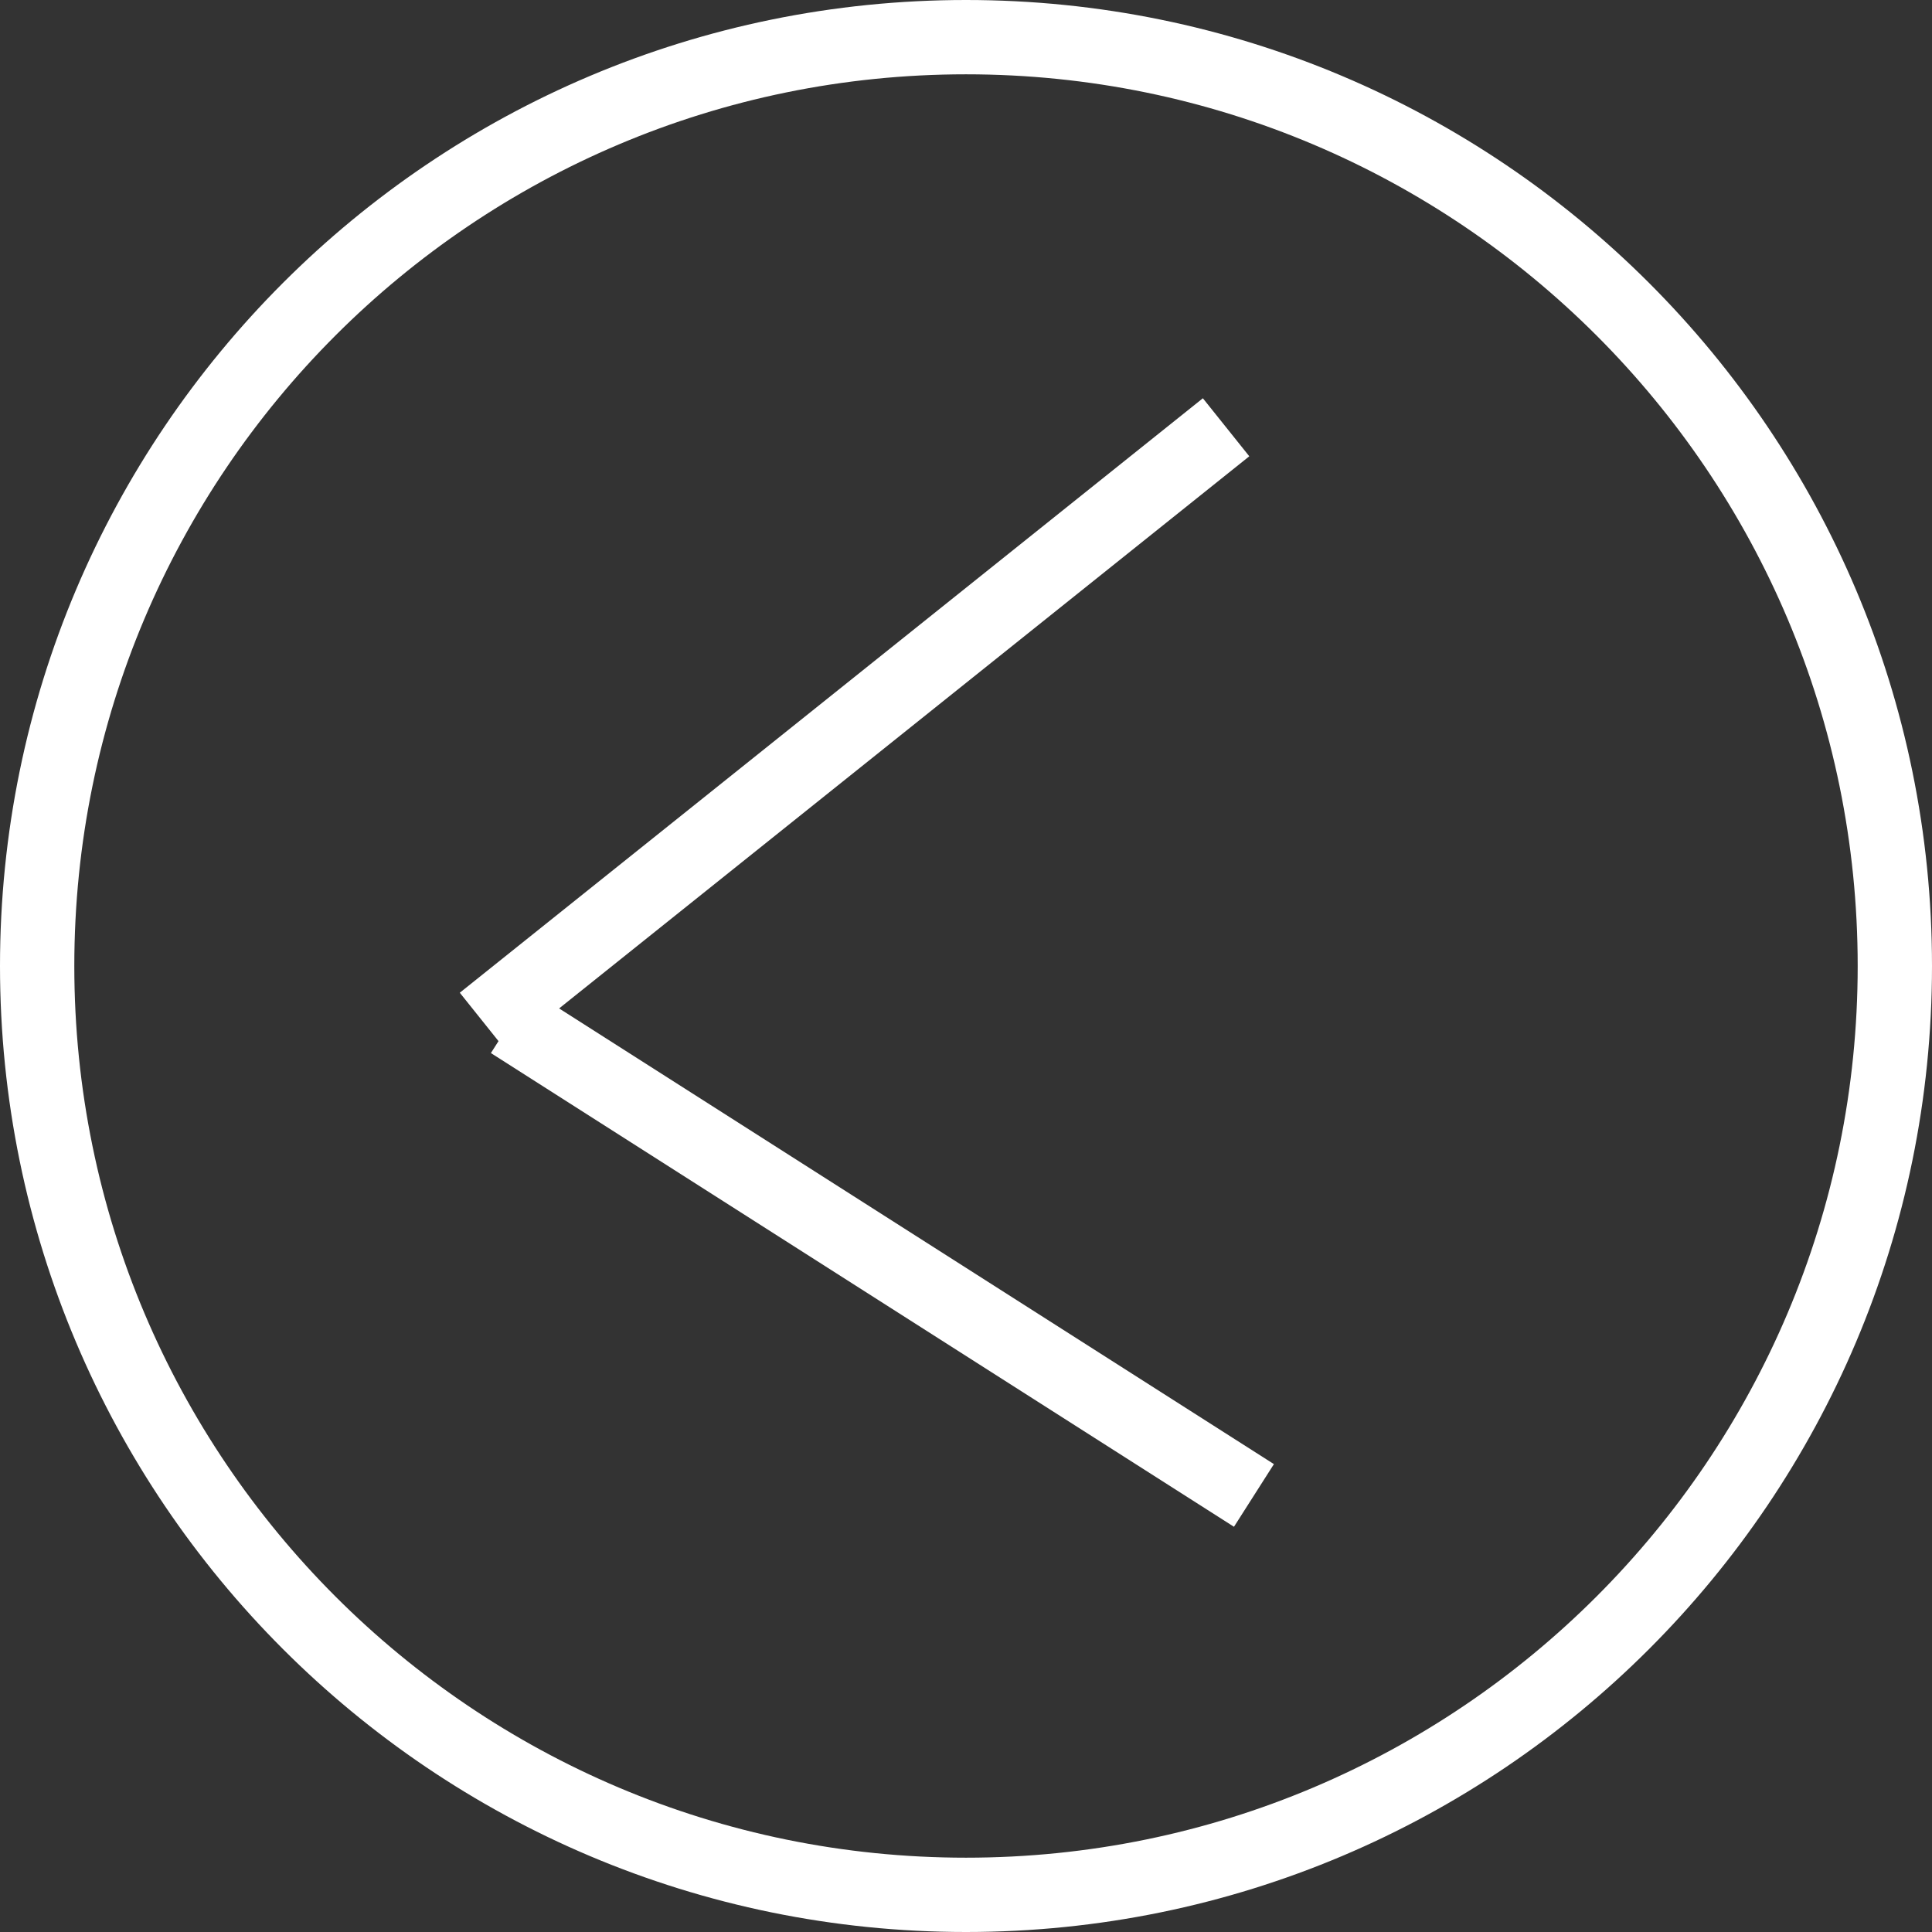 <?xml version="1.0" standalone="no"?>
<svg contentScriptType="text/ecmascript" fill="none" width="52" xmlns:xlink="http://www.w3.org/1999/xlink" baseProfile="full"
    zoomAndPan="magnify" contentStyleType="text/css" viewBox="0 0 52 52" height="52" preserveAspectRatio="xMidYMid meet"
    xmlns="http://www.w3.org/2000/svg" version="1.0">
    <rect x="0" y="0" width="52" height="52" fill="#333333" stroke="none"/>
    <path stroke-miterlimit="10" d="M26 51C39.807 51 51 39.807 51 26C51 12.193 39.807 1 26 1C12.193 1 1 12.193 1 
        26C1 39.807 12.193 51 26 51Z" stroke-width="2" stroke-linecap="round" stroke="#ffffff"/>
    <line fill="none" x1="33.0" x2="13.0" y1="11.5" y2="27.5" stroke="#ffffff" stroke-width="2"/>
    <line fill="none" x1="13.75" x2="33.75" y1="27.5" y2="40.25" stroke="#ffffff" stroke-width="2"/>
</svg>